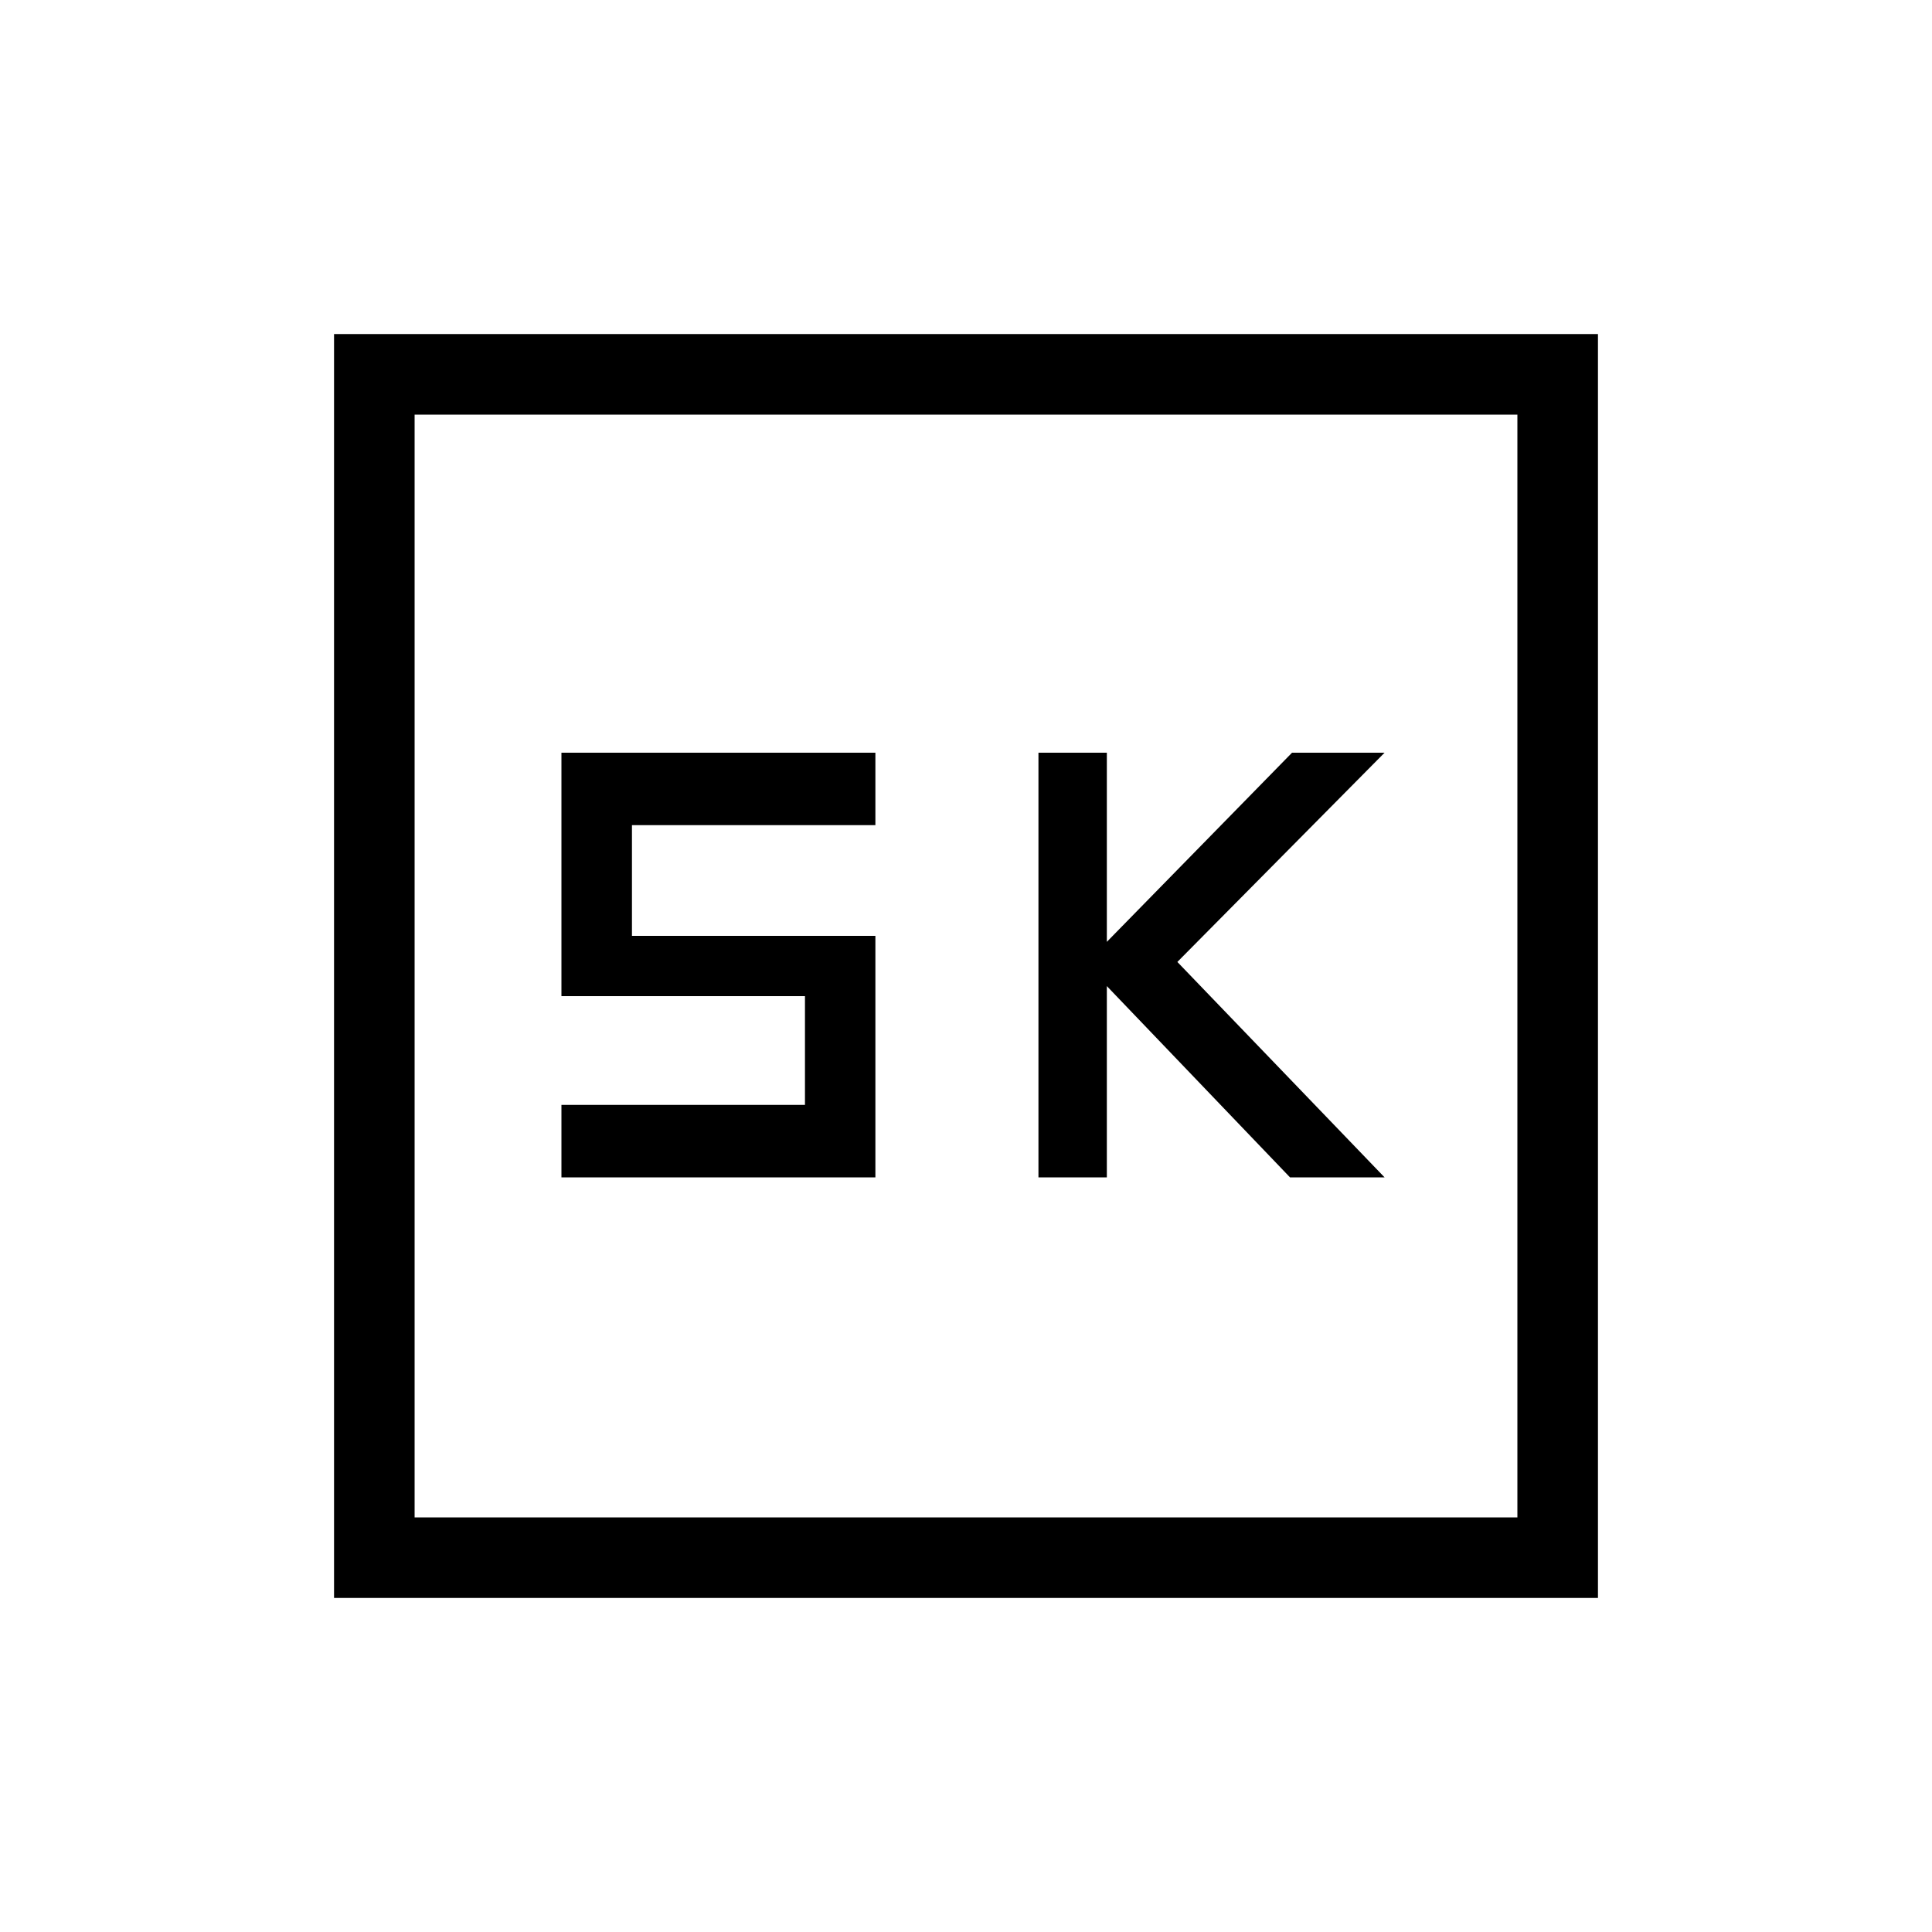 <svg xmlns="http://www.w3.org/2000/svg" height="20" width="20"><path d="M10.75 12.188h.708v-1.98l1.896 1.98h.979l-2.145-2.23 2.145-2.166h-.958L11.458 9.75V7.792h-.708Zm-4.938 0h3.25v-2.5h-2.52V8.542h2.52v-.75h-3.25v2.52h2.521v1.126H5.812Zm-2.354 4.354V3.458h13.084v13.084Zm.834-.834h11.416V4.292H4.292Zm0 0V4.292v11.416Z"/></svg>